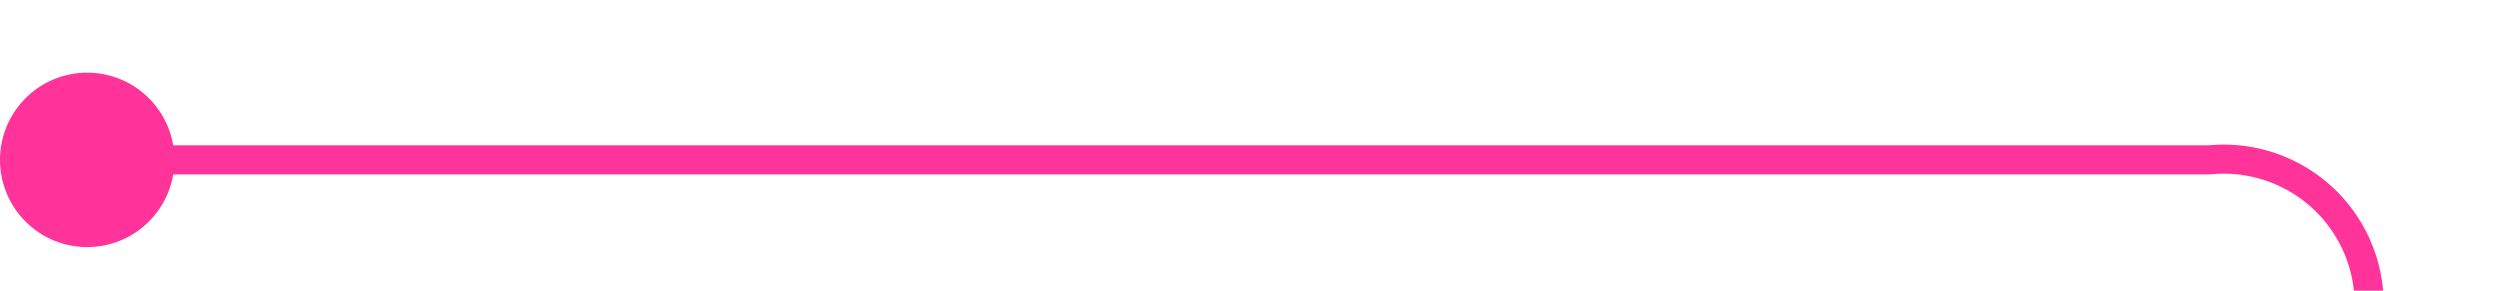﻿<?xml version="1.0" encoding="utf-8"?>
<svg version="1.1" xmlns:xlink="http://www.w3.org/1999/xlink" width="86px" height="10px" preserveAspectRatio="xMinYMid meet" viewBox="1979 309  86 8" xmlns="http://www.w3.org/2000/svg">
  <path d="M 1980 313.5  L 2055 313.5  A 5 5 0 0 1 2060.5 318.5 L 2060.5 615  A 5 5 0 0 0 2065.5 620.5 L 2118 620.5  A 5 5 0 0 1 2123.5 625.5 L 2123.5 633  " stroke-width="1" stroke="#ff3399" fill="none" />
  <path d="M 1982 310.5  A 3 3 0 0 0 1979 313.5 A 3 3 0 0 0 1982 316.5 A 3 3 0 0 0 1985 313.5 A 3 3 0 0 0 1982 310.5 Z " fill-rule="nonzero" fill="#ff3399" stroke="none" />
</svg>